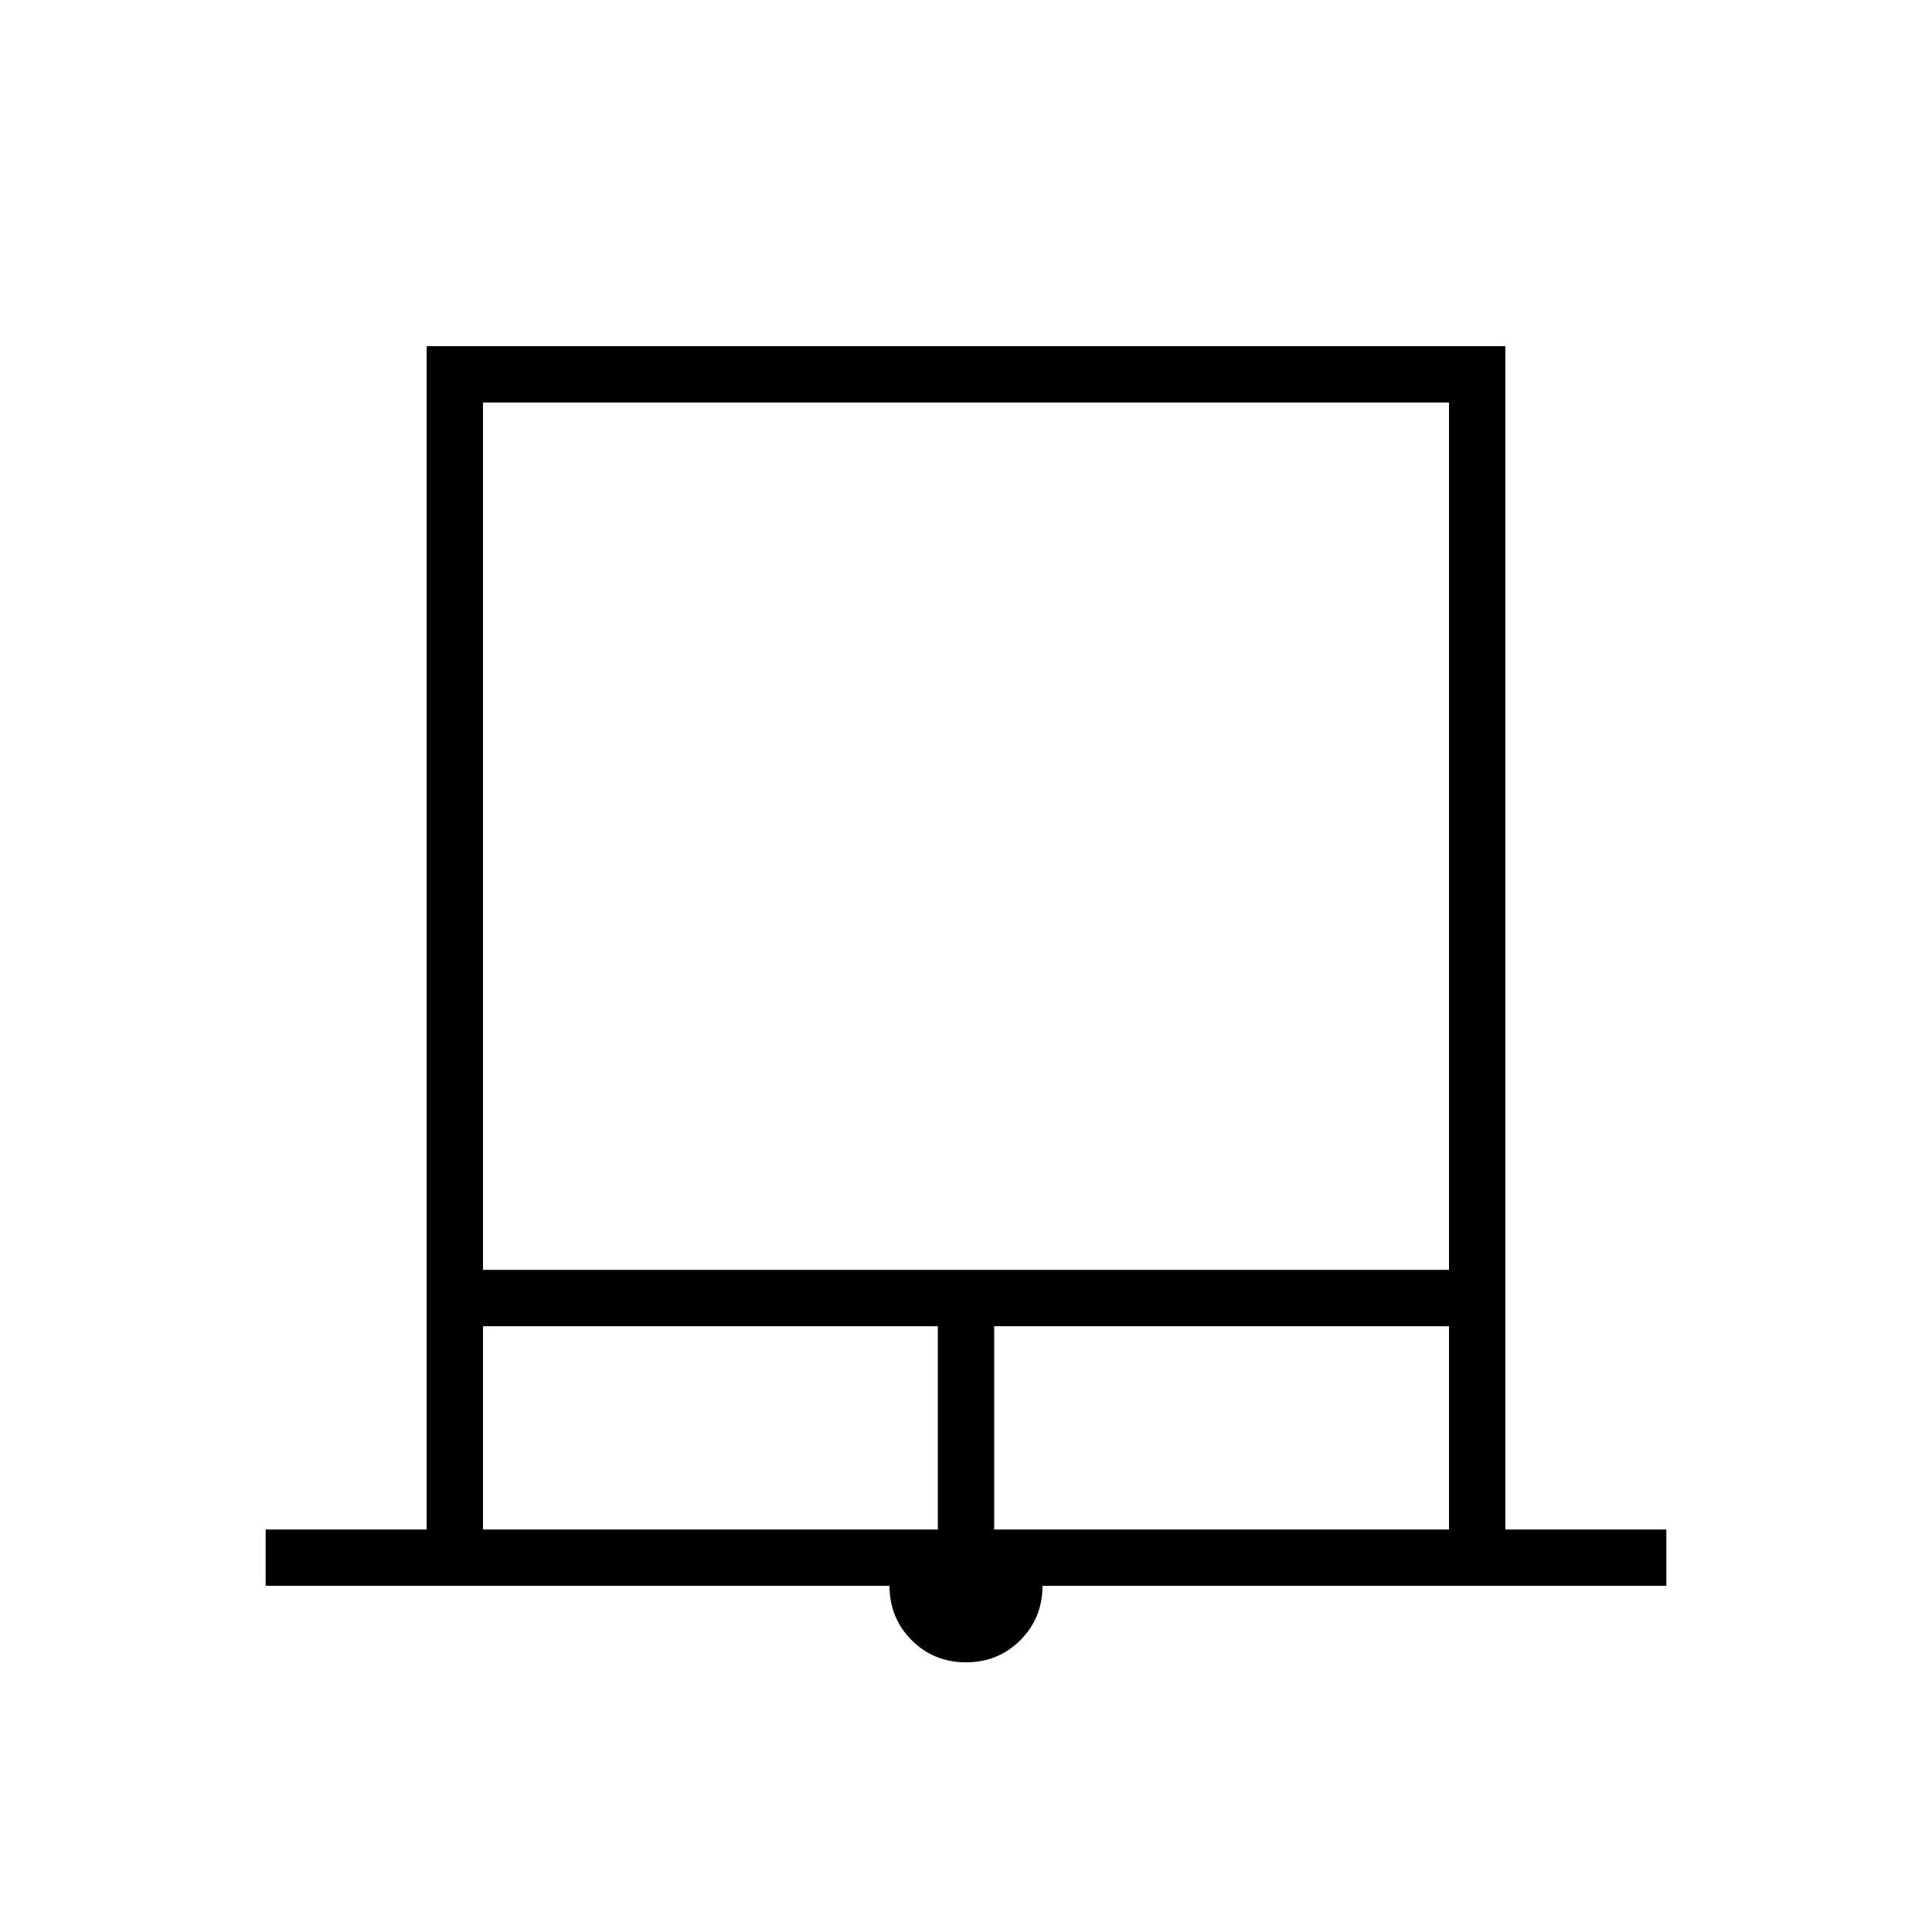 <svg xmlns="http://www.w3.org/2000/svg" height="24" width="24"><path d="M3.3 19.7V19h2V4.3h13.4V19h2v.7h-7.75q0 .4-.275.675T12 20.65q-.4 0-.675-.275t-.275-.675ZM6 15.775h12V5H6ZM6 19h5.65v-2.525H6Zm6.35 0H18v-2.525h-5.65ZM6 5h12H6Z"/></svg>